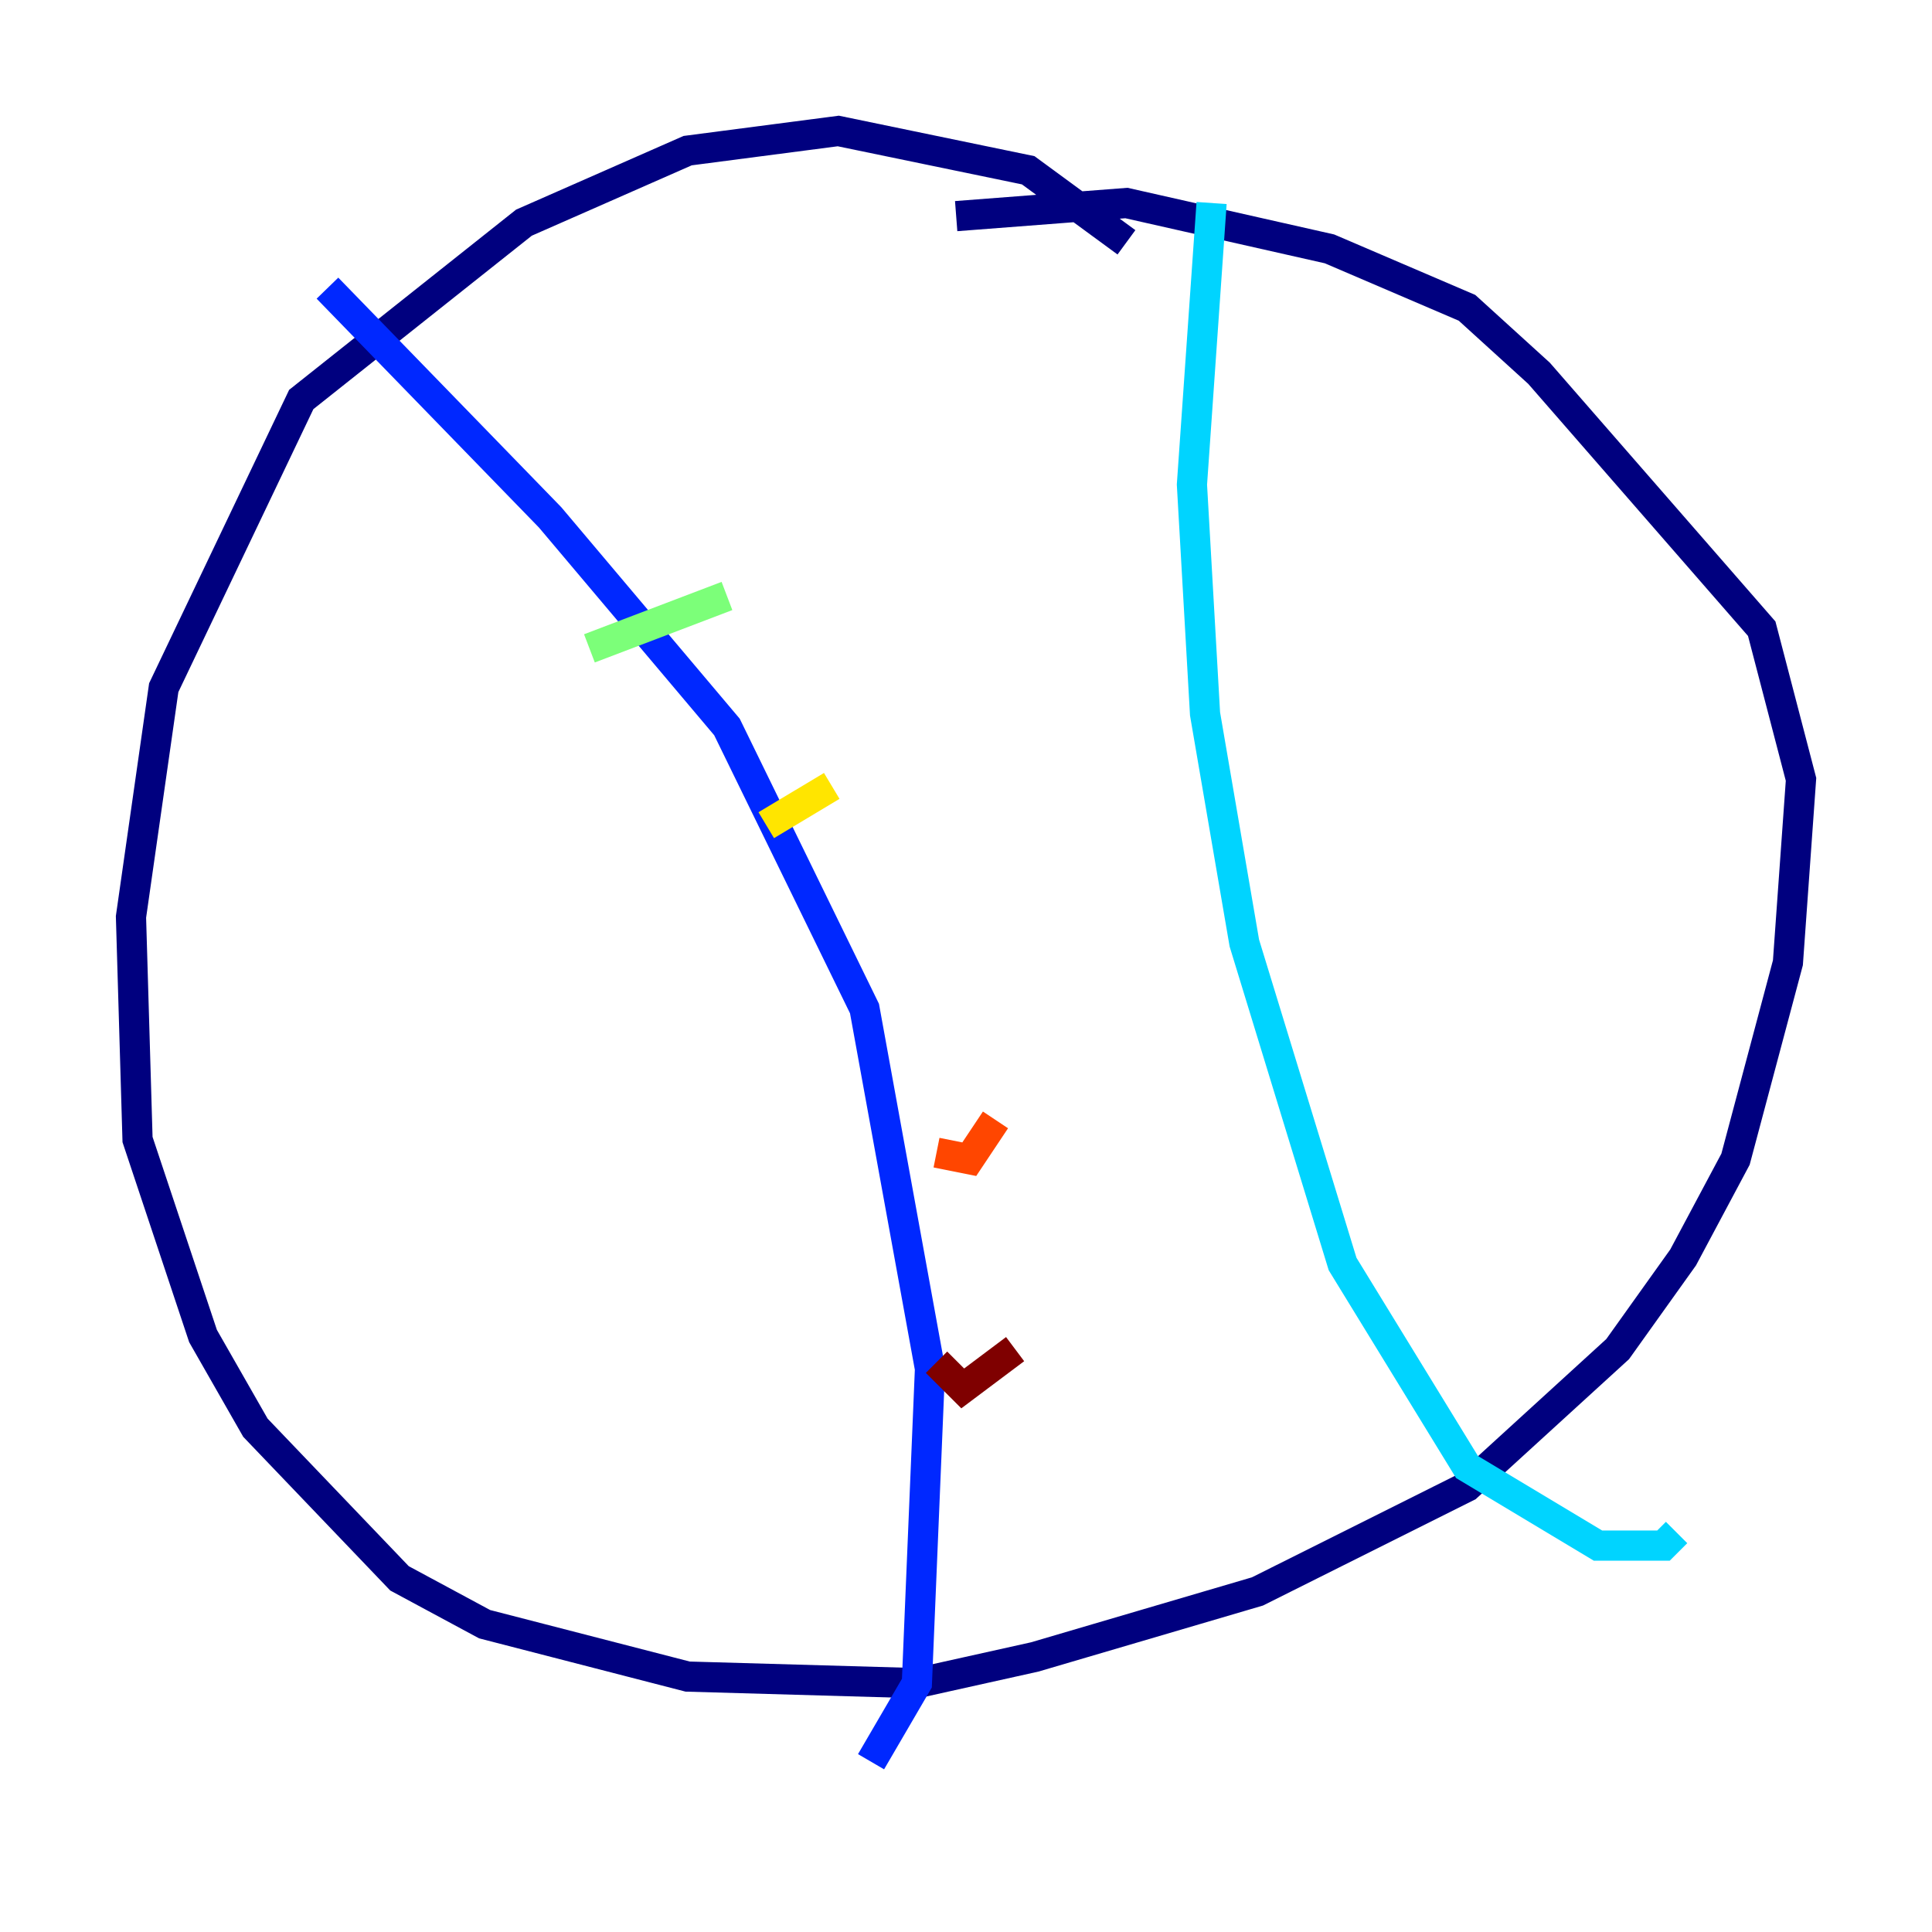 <?xml version="1.0" encoding="utf-8" ?>
<svg baseProfile="tiny" height="128" version="1.2" viewBox="0,0,128,128" width="128" xmlns="http://www.w3.org/2000/svg" xmlns:ev="http://www.w3.org/2001/xml-events" xmlns:xlink="http://www.w3.org/1999/xlink"><defs /><polyline fill="none" points="74.63,16.054 68.122,11.281 55.539,8.678 45.559,9.98 34.712,14.752 19.959,26.468 10.848,45.559 8.678,60.746 9.112,75.498 13.451,88.515 16.922,94.59 26.468,104.57 32.108,107.607 45.559,111.078 60.746,111.512 68.556,109.776 83.308,105.437 97.193,98.495 107.173,89.383 111.512,83.308 114.983,76.8 118.454,63.783 119.322,51.634 116.719,41.654 101.966,24.732 97.193,20.393 88.081,16.488 74.63,13.451 63.349,14.319" stroke="#00007f" stroke-width="2" /><polyline fill="none" points="21.695,19.091 36.447,34.278 48.163,48.163 57.275,66.82 61.614,90.685 60.746,111.512 57.709,116.719" stroke="#0028ff" stroke-width="2" /><polyline fill="none" points="80.271,13.451 78.969,32.108 79.837,47.295 82.441,62.481 88.949,83.742 97.193,97.193 105.871,102.4 110.21,102.4 111.078,101.532" stroke="#00d4ff" stroke-width="2" /><polyline fill="none" points="39.051,42.956 48.163,39.485" stroke="#7cff79" stroke-width="2" /><polyline fill="none" points="50.766,54.671 55.105,52.068" stroke="#ffe500" stroke-width="2" /><polyline fill="none" points="62.047,76.366 64.217,76.8 65.953,74.197" stroke="#ff4600" stroke-width="2" /><polyline fill="none" points="62.047,90.251 63.783,91.986 67.254,89.383" stroke="#7f0000" stroke-width="2" /></svg>